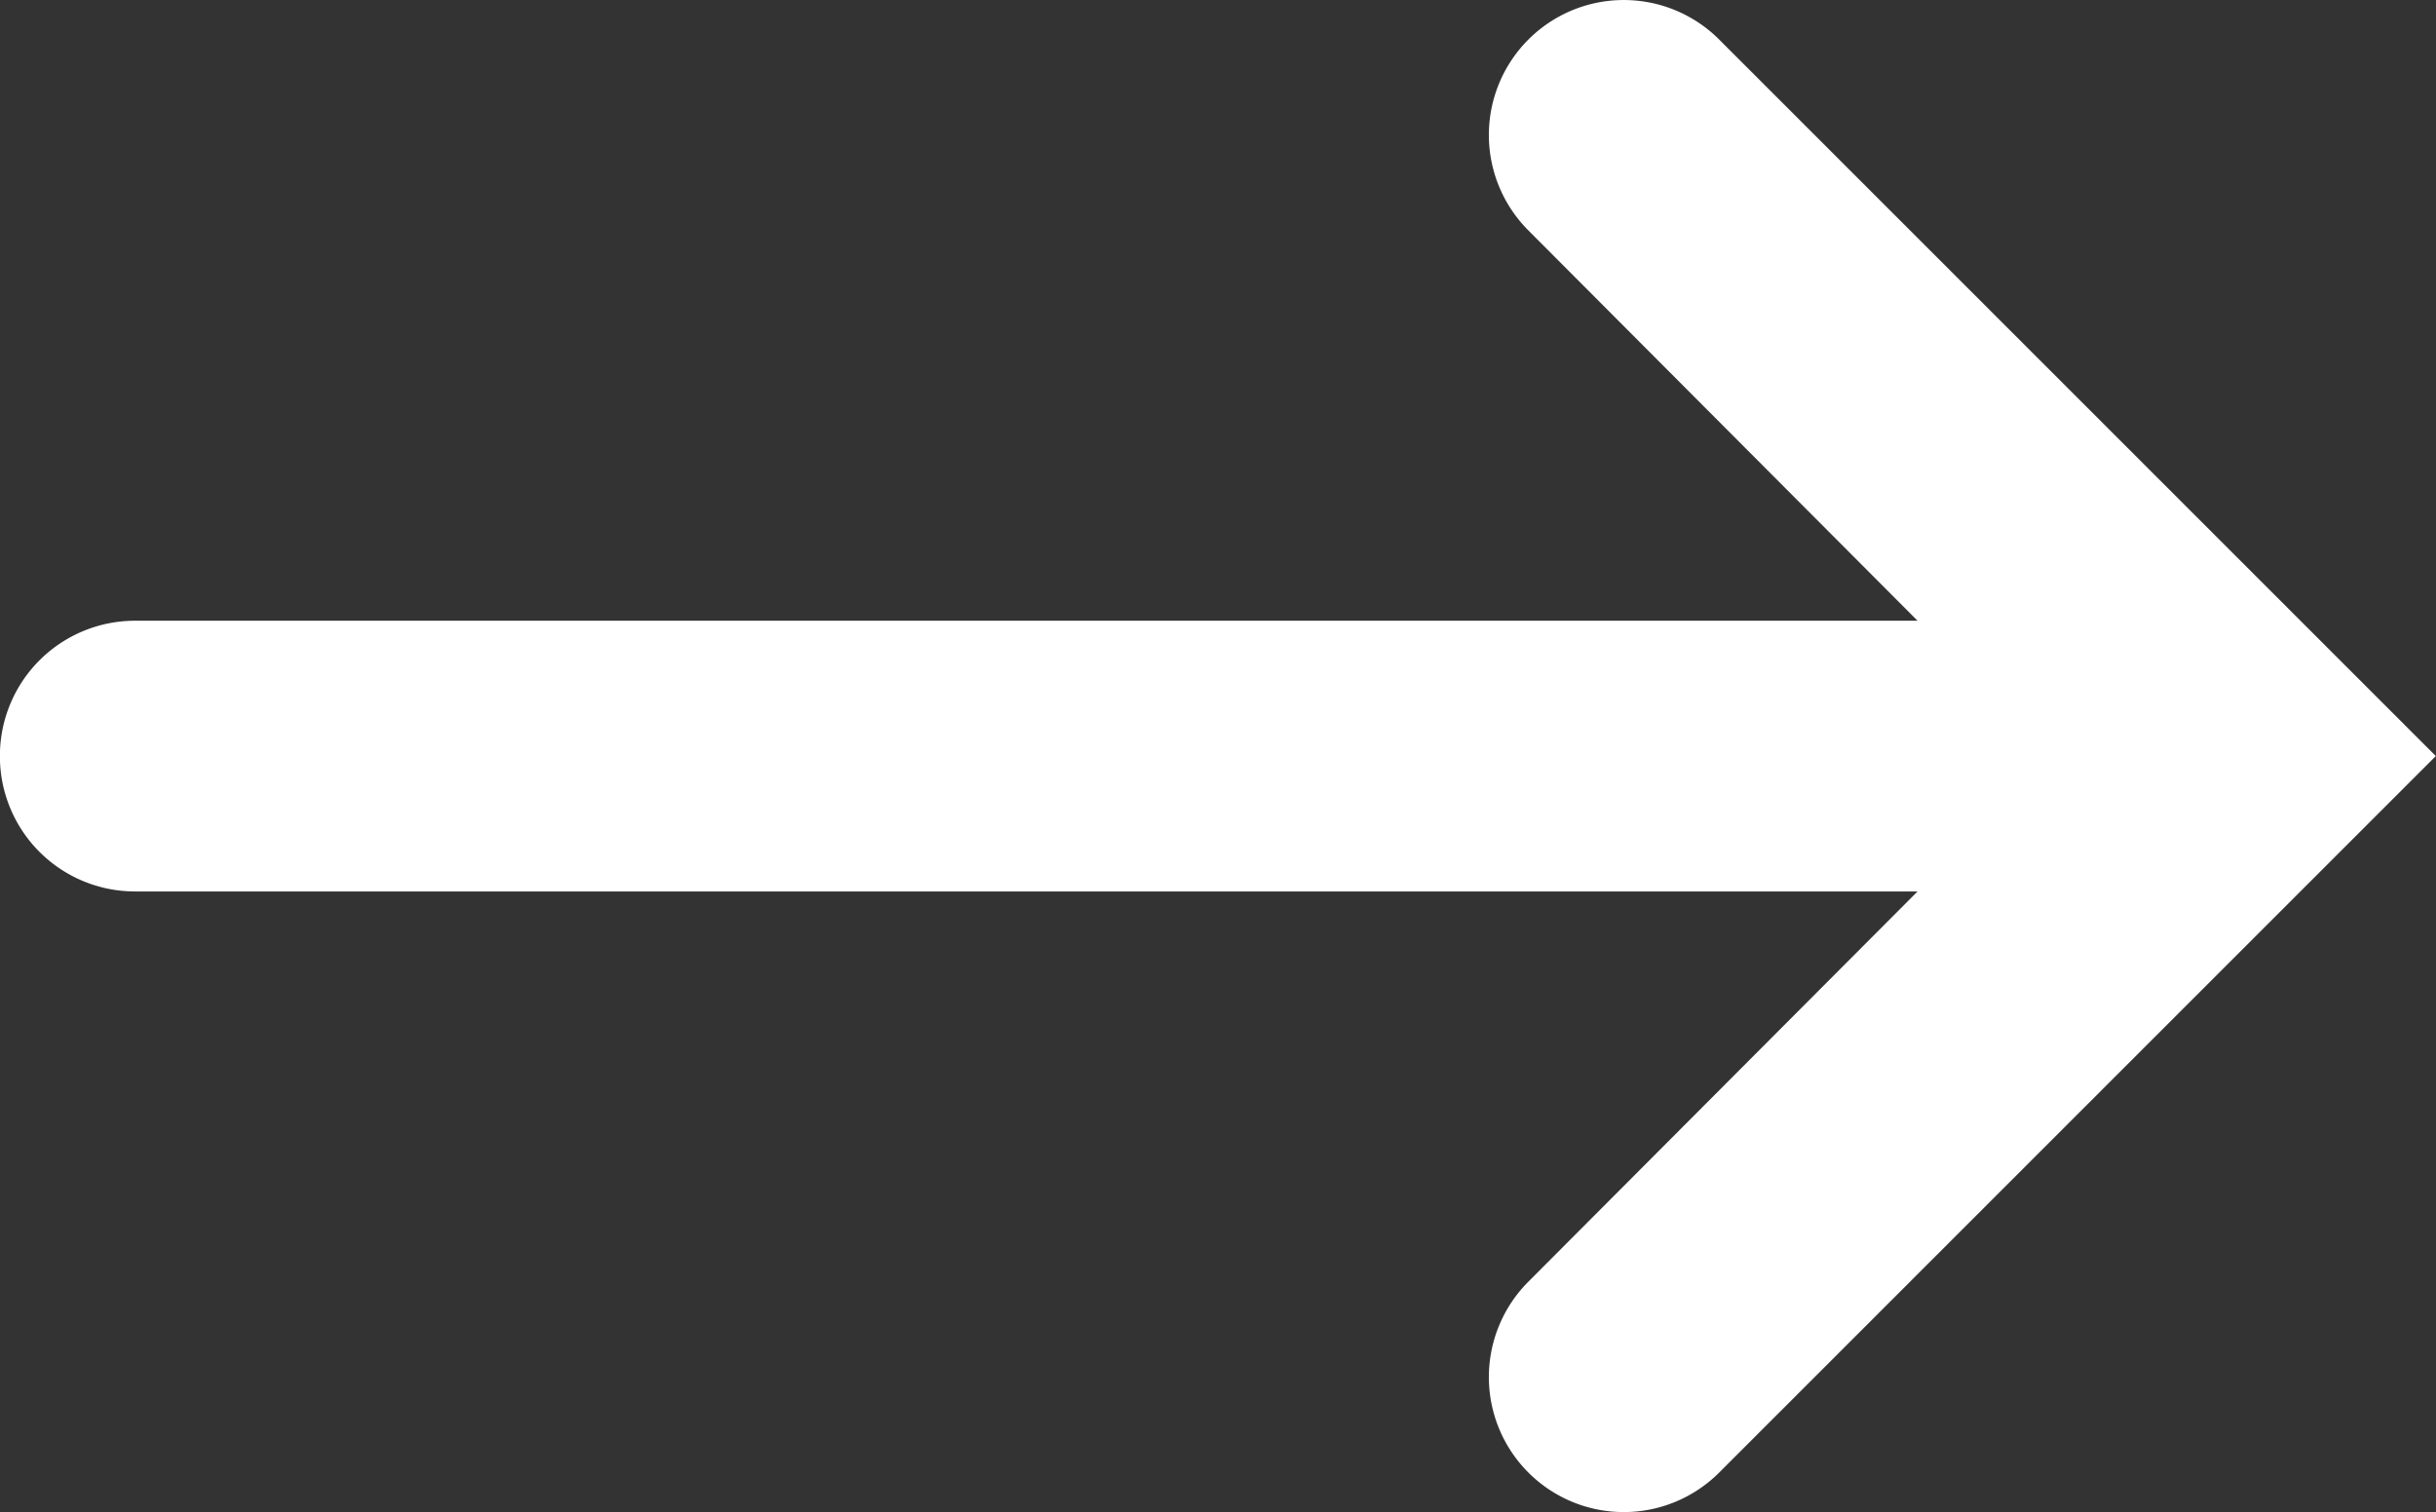 <svg id="icon_arrow_sec_02" xmlns="http://www.w3.org/2000/svg" width="26.477" height="16.438" viewBox="0 0 26.477 16.438">
  <rect x="0" y="0" width="26.477" height="16.438" fill="#333333" stroke="none"/>
  <path id="ico_arrow" d="M321.928,2994.659H341.3l-4.23-4.243a1.468,1.468,0,0,1,0-2.075h0a1.466,1.466,0,0,1,2.074,0l7.789,7.789h0l-7.789,7.789a1.466,1.466,0,0,1-2.074,0h0a1.468,1.468,0,0,1,0-2.075l4.23-4.242H321.928a1.469,1.469,0,0,1-1.471-1.471h0A1.469,1.469,0,0,1,321.928,2994.659Z" transform="translate(-320.458 -2987.911)" fill="#fff"/>
</svg>
